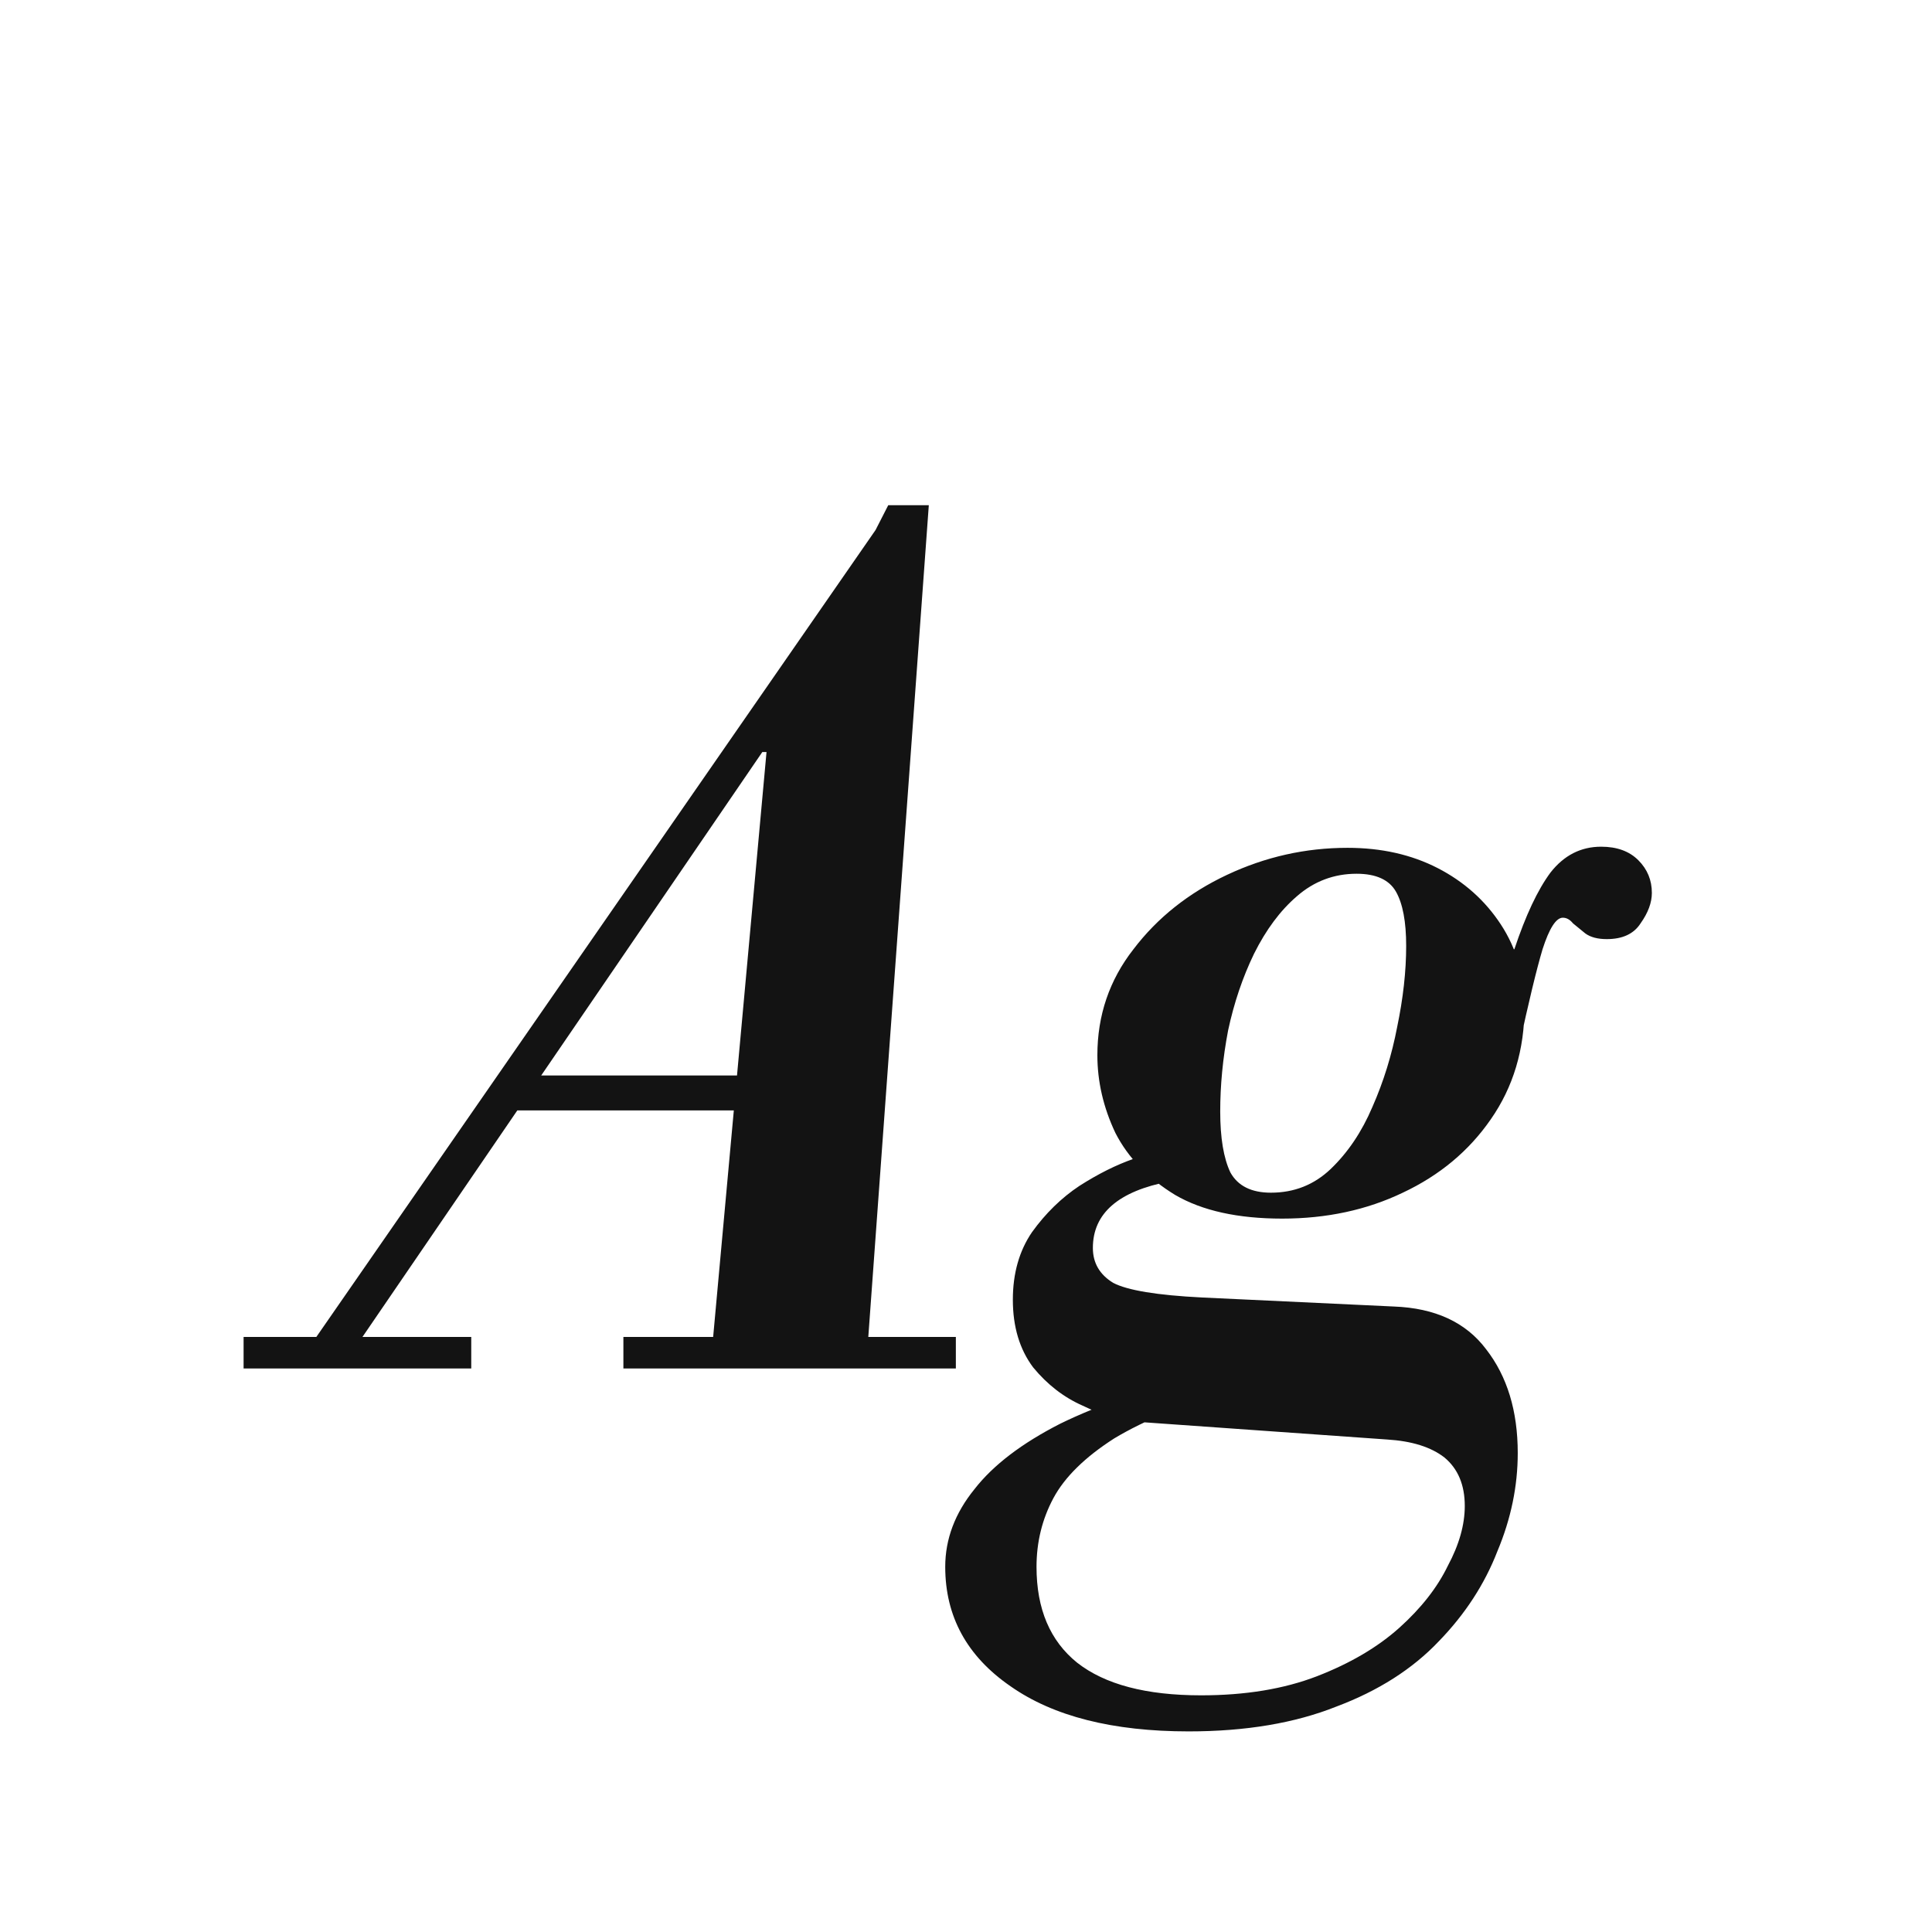 <svg width="24" height="24" viewBox="0 0 24 24" fill="none" xmlns="http://www.w3.org/2000/svg">
<path d="M3.852 16.72L11.09 6.276L9.508 9.286L4.426 16.72H3.852ZM3.026 17V16.608H5.854V17H3.026ZM7.744 17V16.608H11.874V17H7.744ZM6.288 13.794V13.36H10.054V13.794H6.288ZM8.836 16.86L9.522 9.342H9.466L11.034 6.276H11.538L10.768 16.86H8.836ZM14.766 21.508C13.823 21.508 13.086 21.321 12.554 20.948C12.012 20.575 11.742 20.08 11.742 19.464C11.742 19.119 11.863 18.797 12.106 18.498C12.339 18.199 12.694 17.929 13.17 17.686C13.646 17.453 14.243 17.247 14.962 17.07L15.396 17.224C14.733 17.429 14.215 17.644 13.842 17.868C13.478 18.101 13.226 18.349 13.086 18.61C12.946 18.871 12.876 19.156 12.876 19.464C12.876 19.987 13.044 20.383 13.38 20.654C13.725 20.925 14.238 21.06 14.92 21.06C15.47 21.06 15.951 20.981 16.362 20.822C16.772 20.663 17.113 20.463 17.384 20.22C17.654 19.977 17.855 19.721 17.986 19.45C18.126 19.189 18.196 18.941 18.196 18.708C18.196 18.447 18.112 18.246 17.944 18.106C17.776 17.975 17.538 17.901 17.23 17.882L14.066 17.658C13.888 17.639 13.683 17.574 13.45 17.462C13.216 17.359 13.011 17.201 12.834 16.986C12.666 16.762 12.582 16.482 12.582 16.146C12.582 15.819 12.661 15.539 12.82 15.306C12.988 15.073 13.184 14.881 13.408 14.732C13.641 14.583 13.865 14.471 14.08 14.396C14.294 14.312 14.453 14.261 14.556 14.242L14.528 14.676C13.893 14.797 13.576 15.073 13.576 15.502C13.576 15.689 13.66 15.833 13.828 15.936C14.005 16.029 14.374 16.09 14.934 16.118L17.314 16.23C17.827 16.249 18.21 16.426 18.462 16.762C18.723 17.098 18.854 17.527 18.854 18.05C18.854 18.461 18.77 18.867 18.602 19.268C18.443 19.679 18.2 20.052 17.874 20.388C17.547 20.733 17.122 21.004 16.6 21.2C16.086 21.405 15.475 21.508 14.766 21.508ZM15.928 15.138C15.377 15.138 14.934 15.04 14.598 14.844C14.262 14.639 14.014 14.382 13.856 14.074C13.706 13.757 13.632 13.435 13.632 13.108C13.632 12.613 13.781 12.175 14.08 11.792C14.378 11.4 14.766 11.092 15.242 10.868C15.718 10.644 16.217 10.532 16.74 10.532C17.16 10.532 17.533 10.616 17.86 10.784C18.186 10.952 18.448 11.185 18.644 11.484C18.84 11.783 18.938 12.123 18.938 12.506C18.938 13.038 18.798 13.505 18.518 13.906C18.247 14.298 17.883 14.601 17.426 14.816C16.978 15.031 16.478 15.138 15.928 15.138ZM15.788 14.816C16.077 14.816 16.324 14.718 16.53 14.522C16.744 14.317 16.917 14.06 17.048 13.752C17.188 13.435 17.29 13.103 17.356 12.758C17.43 12.403 17.468 12.067 17.468 11.75C17.468 11.451 17.426 11.227 17.342 11.078C17.258 10.929 17.094 10.854 16.852 10.854C16.572 10.854 16.324 10.947 16.11 11.134C15.904 11.311 15.727 11.549 15.578 11.848C15.438 12.137 15.33 12.455 15.256 12.8C15.19 13.145 15.158 13.481 15.158 13.808C15.158 14.135 15.2 14.387 15.284 14.564C15.377 14.732 15.545 14.816 15.788 14.816ZM18.868 13.01L18.742 11.792H18.812C18.952 11.372 19.101 11.055 19.26 10.84C19.428 10.625 19.638 10.518 19.89 10.518C20.086 10.518 20.24 10.574 20.352 10.686C20.464 10.798 20.52 10.933 20.52 11.092C20.52 11.213 20.473 11.339 20.38 11.47C20.296 11.601 20.156 11.666 19.96 11.666C19.848 11.666 19.759 11.643 19.694 11.596C19.638 11.549 19.586 11.507 19.54 11.47C19.502 11.423 19.46 11.4 19.414 11.4C19.33 11.4 19.246 11.531 19.162 11.792C19.087 12.044 18.989 12.45 18.868 13.01Z" fill="#131313"/>
</svg>
